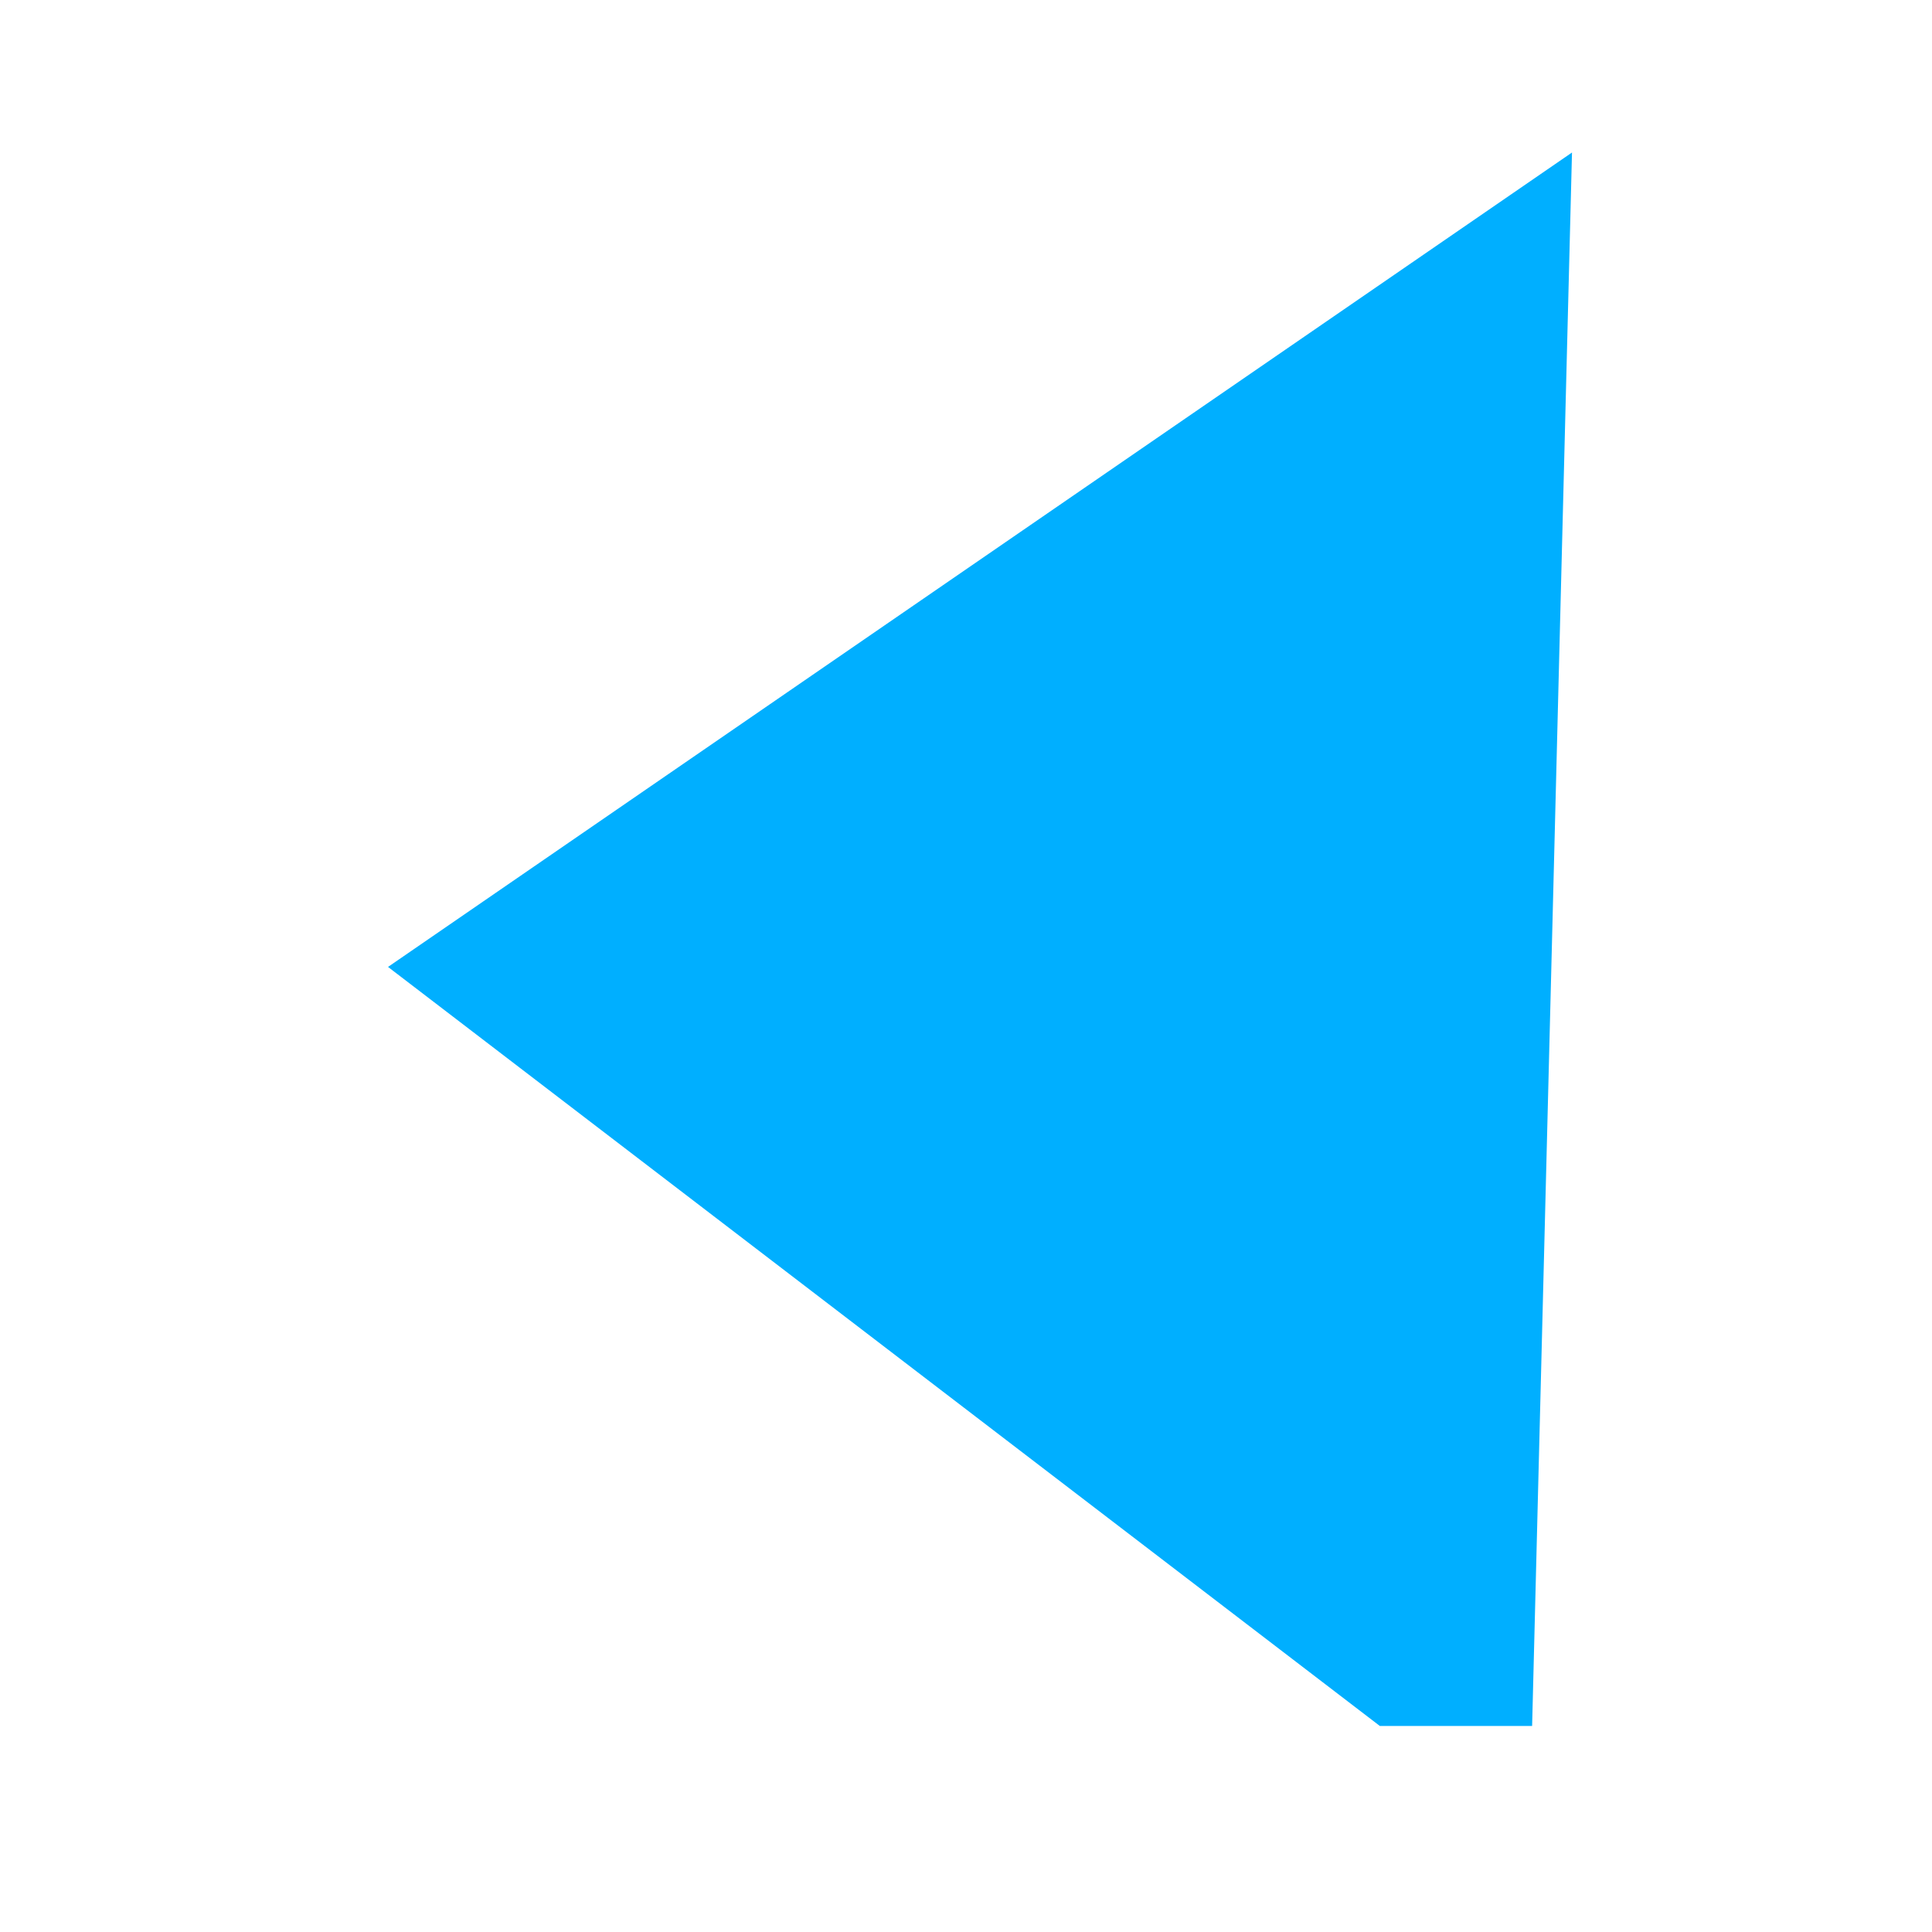 <svg width="25" height="25" xmlns="http://www.w3.org/2000/svg" xmlns:svg="http://www.w3.org/2000/svg">
 <!-- Created with SVG-edit - http://svg-edit.googlecode.com/ -->
    <g transform="rotate(-179.892 13.07,12.716) " id="svg_1">
     <path fill="#00afff" stroke-width="3" stroke-dasharray="null" stroke-linejoin="null" stroke-linecap="null" d="m5.089,18.213l7.981,-10.995l7.981,10.995l-15.962,0z" id="svg_5" transform="rotate(91.344 13.07,12.716) " stroke="#00afff"/>
    </g>
</svg>